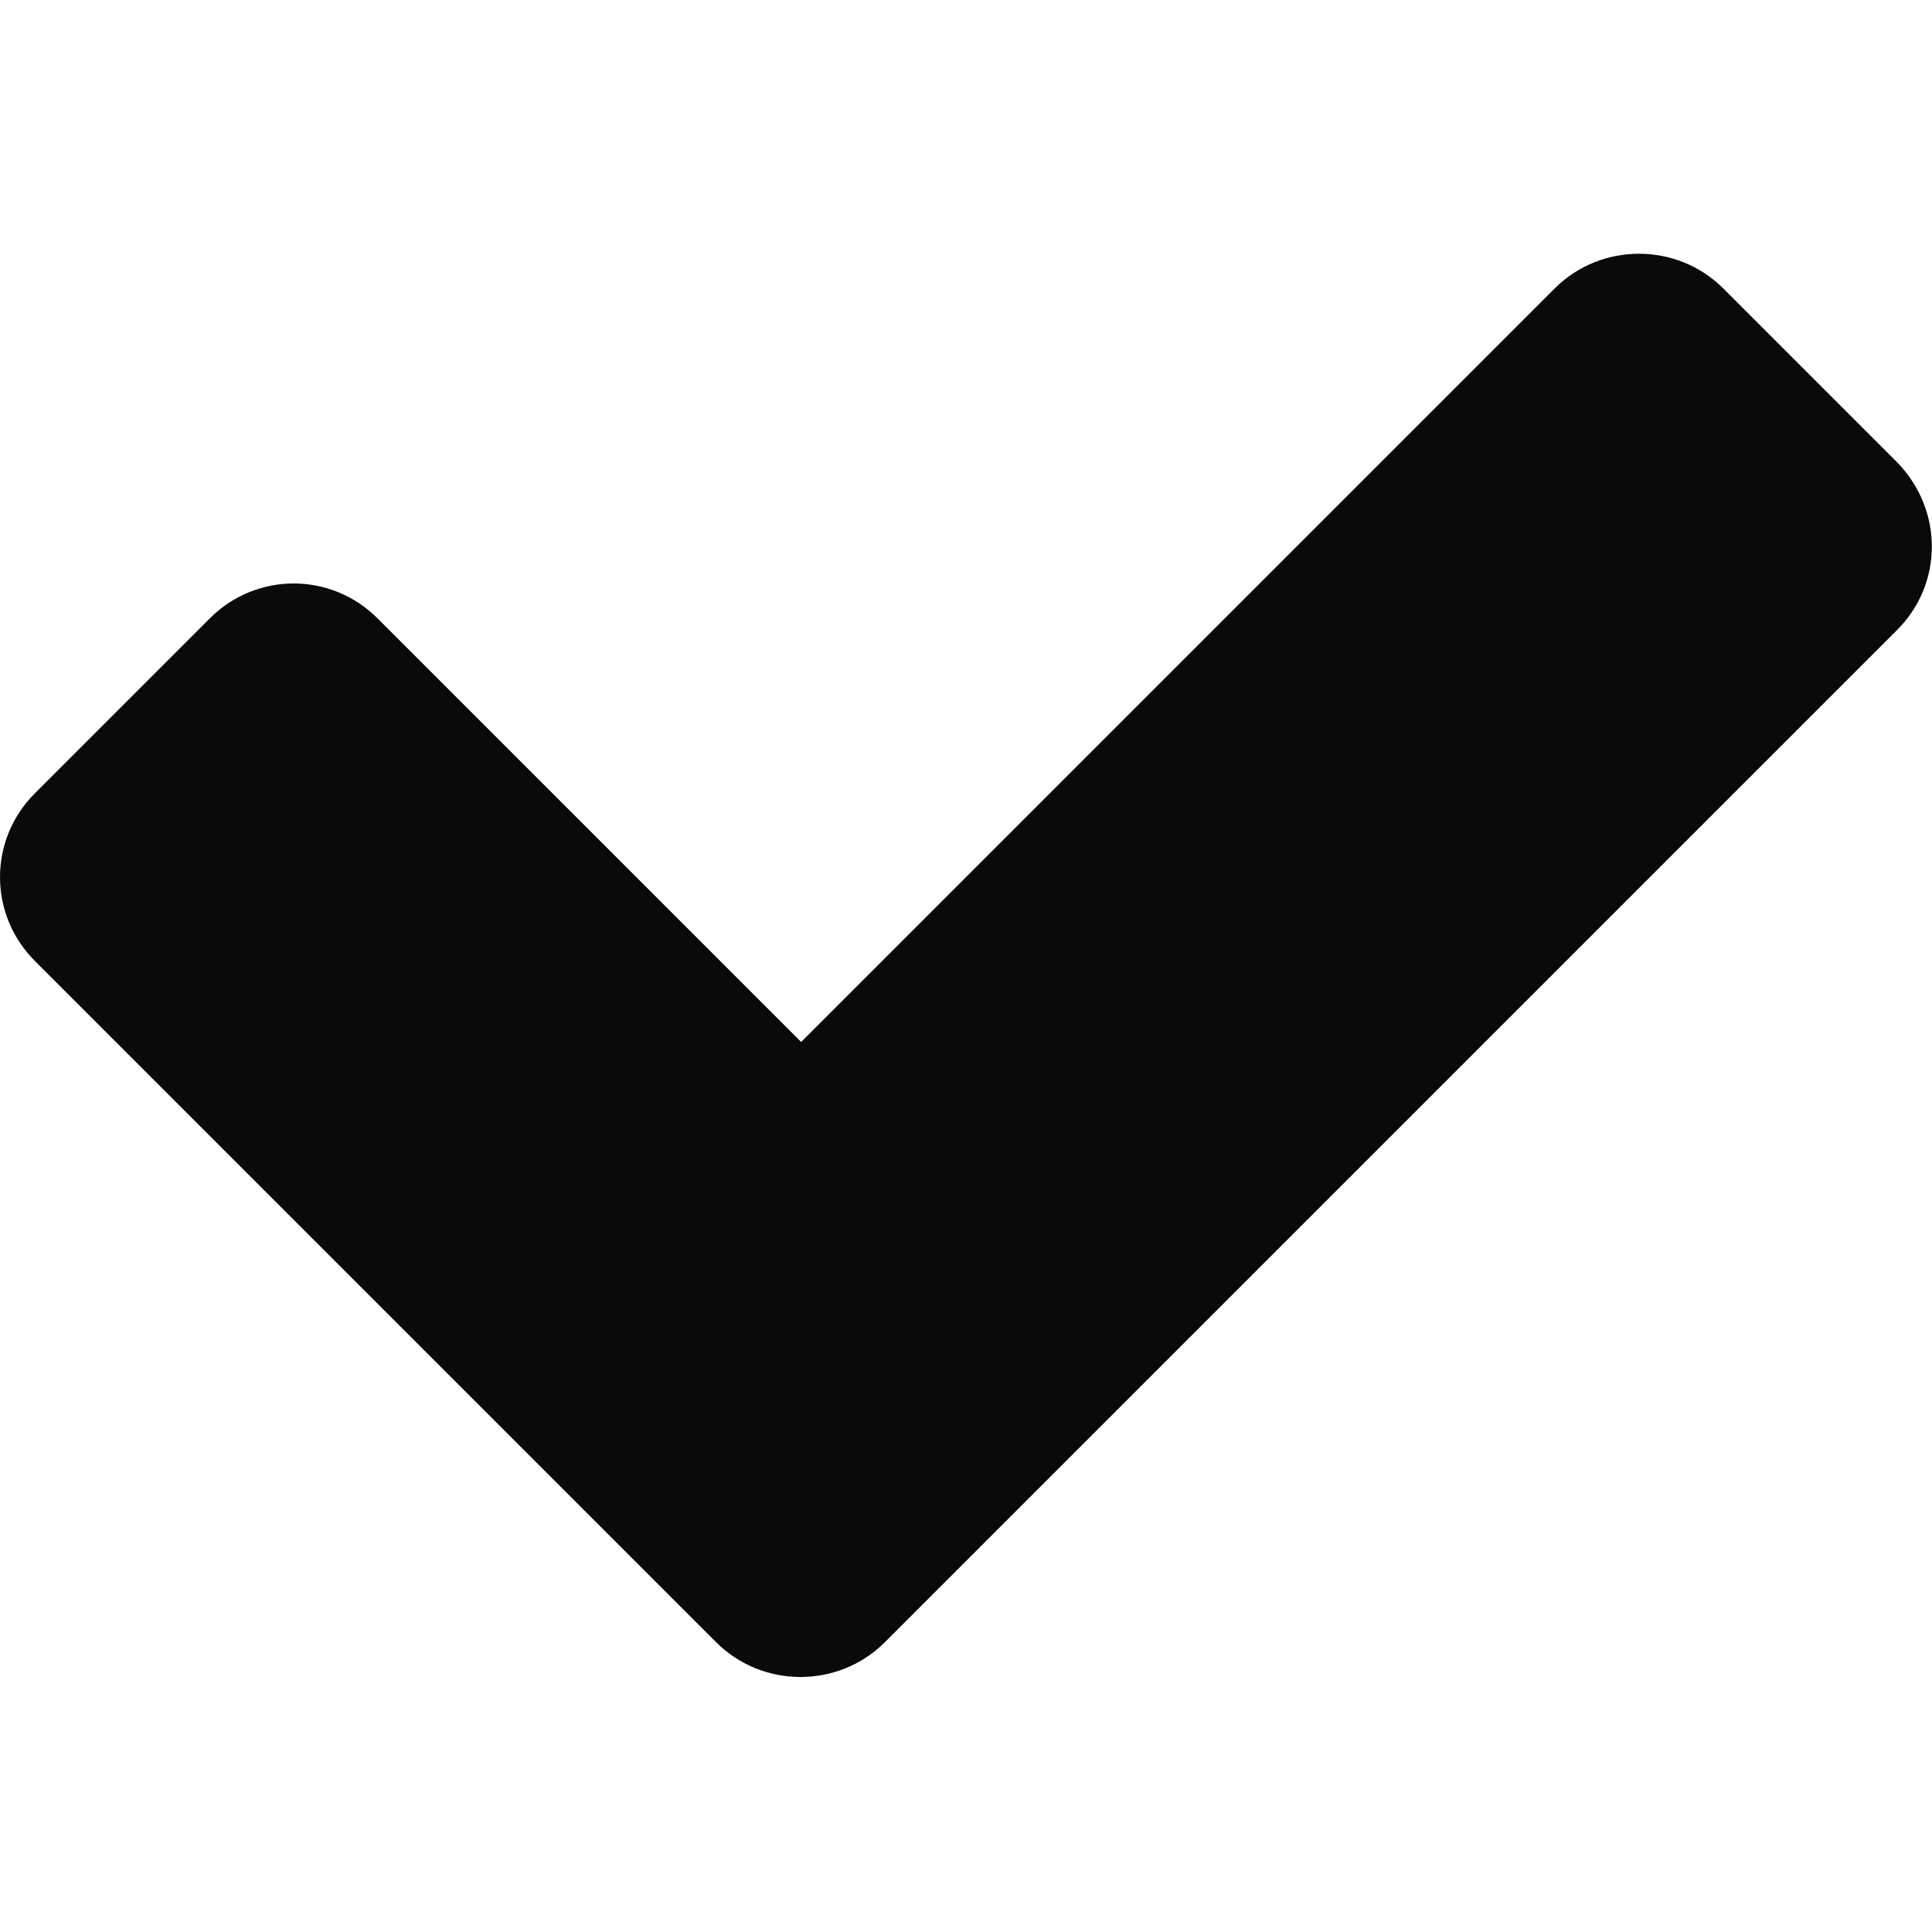 <?xml version="1.0" encoding="utf-8"?>
<!-- Generator: Adobe Illustrator 19.2.1, SVG Export Plug-In . SVG Version: 6.00 Build 0)  -->
<svg version="1.1" id="Camada_1" xmlns="http://www.w3.org/2000/svg" xmlns:xlink="http://www.w3.org/1999/xlink" x="0px" y="0px"
	 width="150px" height="150px" viewBox="0 0 150 150" enable-background="new 0 0 150 150" xml:space="preserve">
<path fill="#0A0A0A" d="M147.3,35.9l-13.5-13.5c-3.6-3.6-9.5-3.6-13.1,0L62.2,80.9L29.3,48c-3.6-3.6-9.4-3.6-13,0L2.7,61.6
	c-3.6,3.6-3.6,9.4,0,13l39.4,39.4l0,0l13.5,13.5c3.6,3.6,9.5,3.6,13.1,0l78.5-78.5C150.9,45.4,150.9,39.6,147.3,35.9z"/>
</svg>
